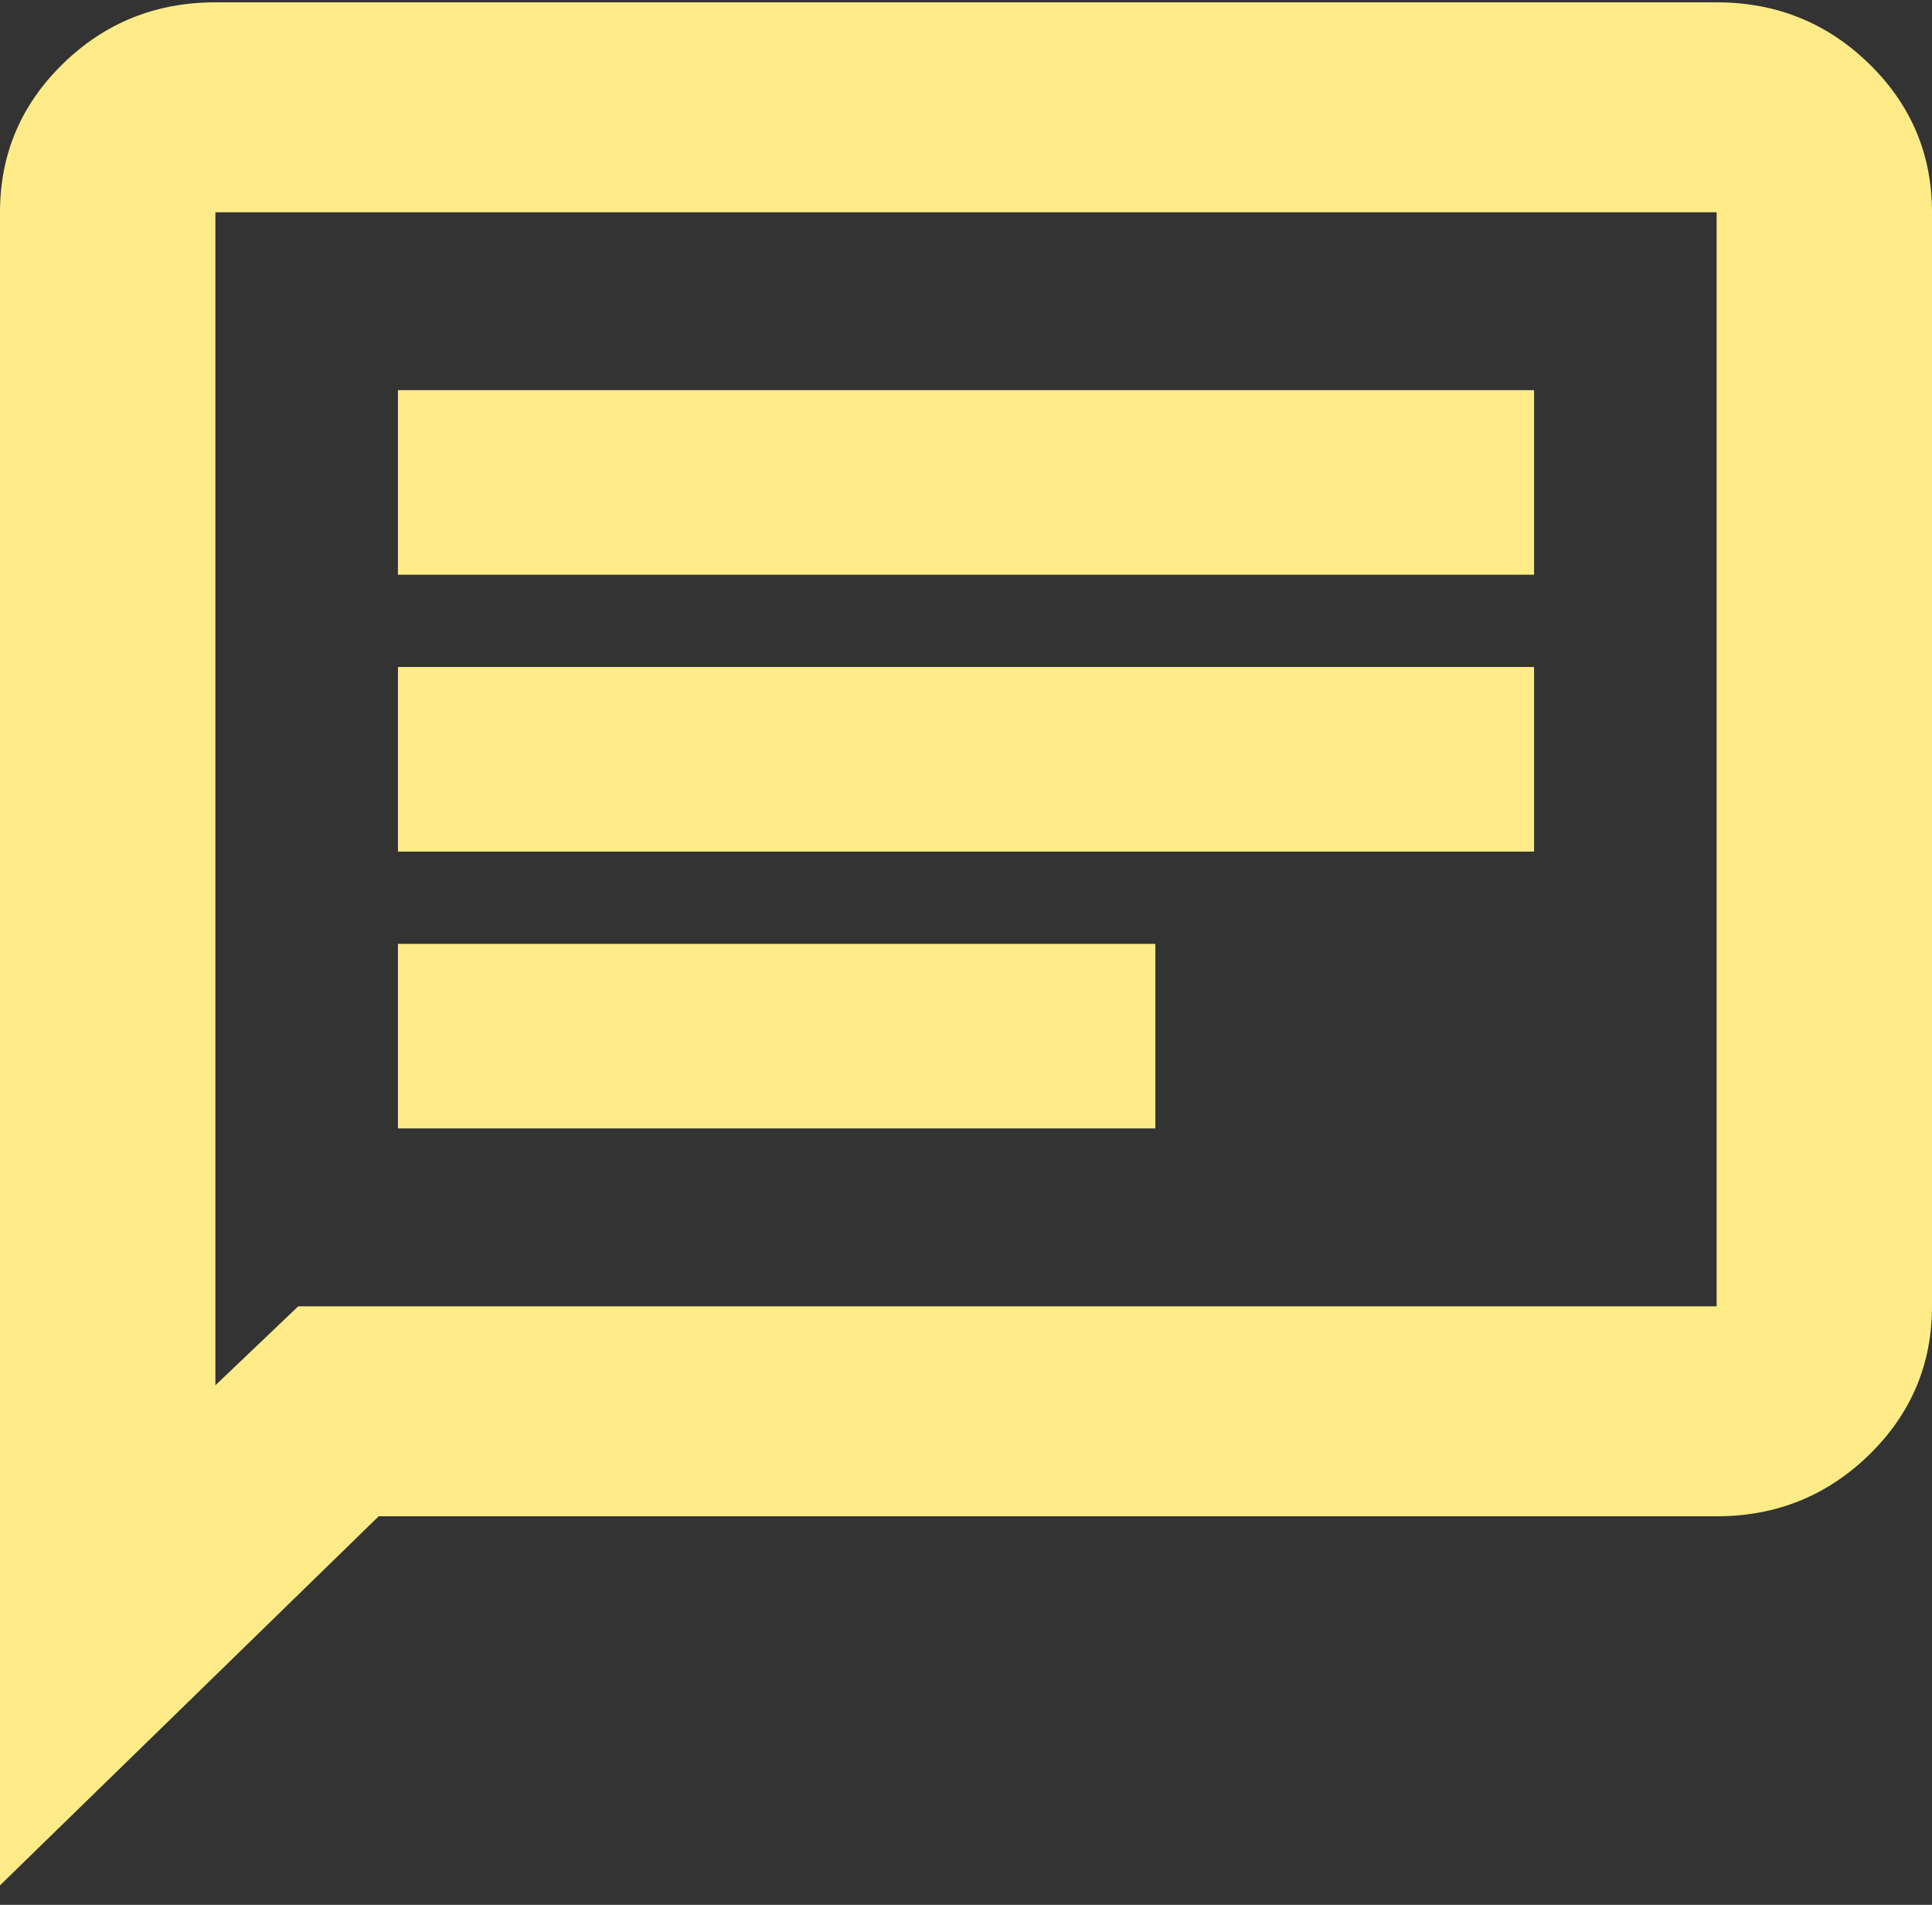 <svg width="71" height="70" viewBox="0 0 71 70" fill="none" xmlns="http://www.w3.org/2000/svg">
<rect x="0" y="0" width="71" height="70" fill="#333333" stroke="none"/>
<path d="M14.624 41.467H42.459V34.685H14.624V41.467ZM14.624 31.294H56.376V24.512H14.624V31.294ZM14.624 21.121H56.376V14.339H14.624V21.121ZM8.69341e-05 69.284V7.801C8.69341e-05 5.665 0.772 3.846 2.314 2.342C3.857 0.838 5.724 0.086 7.915 0.086H63.085C65.275 0.086 67.142 0.838 68.686 2.342C70.228 3.846 71 5.665 71 7.801V48.006C71 50.141 70.228 51.961 68.686 53.465C67.142 54.968 65.275 55.721 63.085 55.721H13.917L0 69.284L8.69341e-05 69.284ZM10.96 48.006H63.085V7.801H7.915V50.908L10.96 48.006Z" fill="#FFEC88"/>
</svg>
